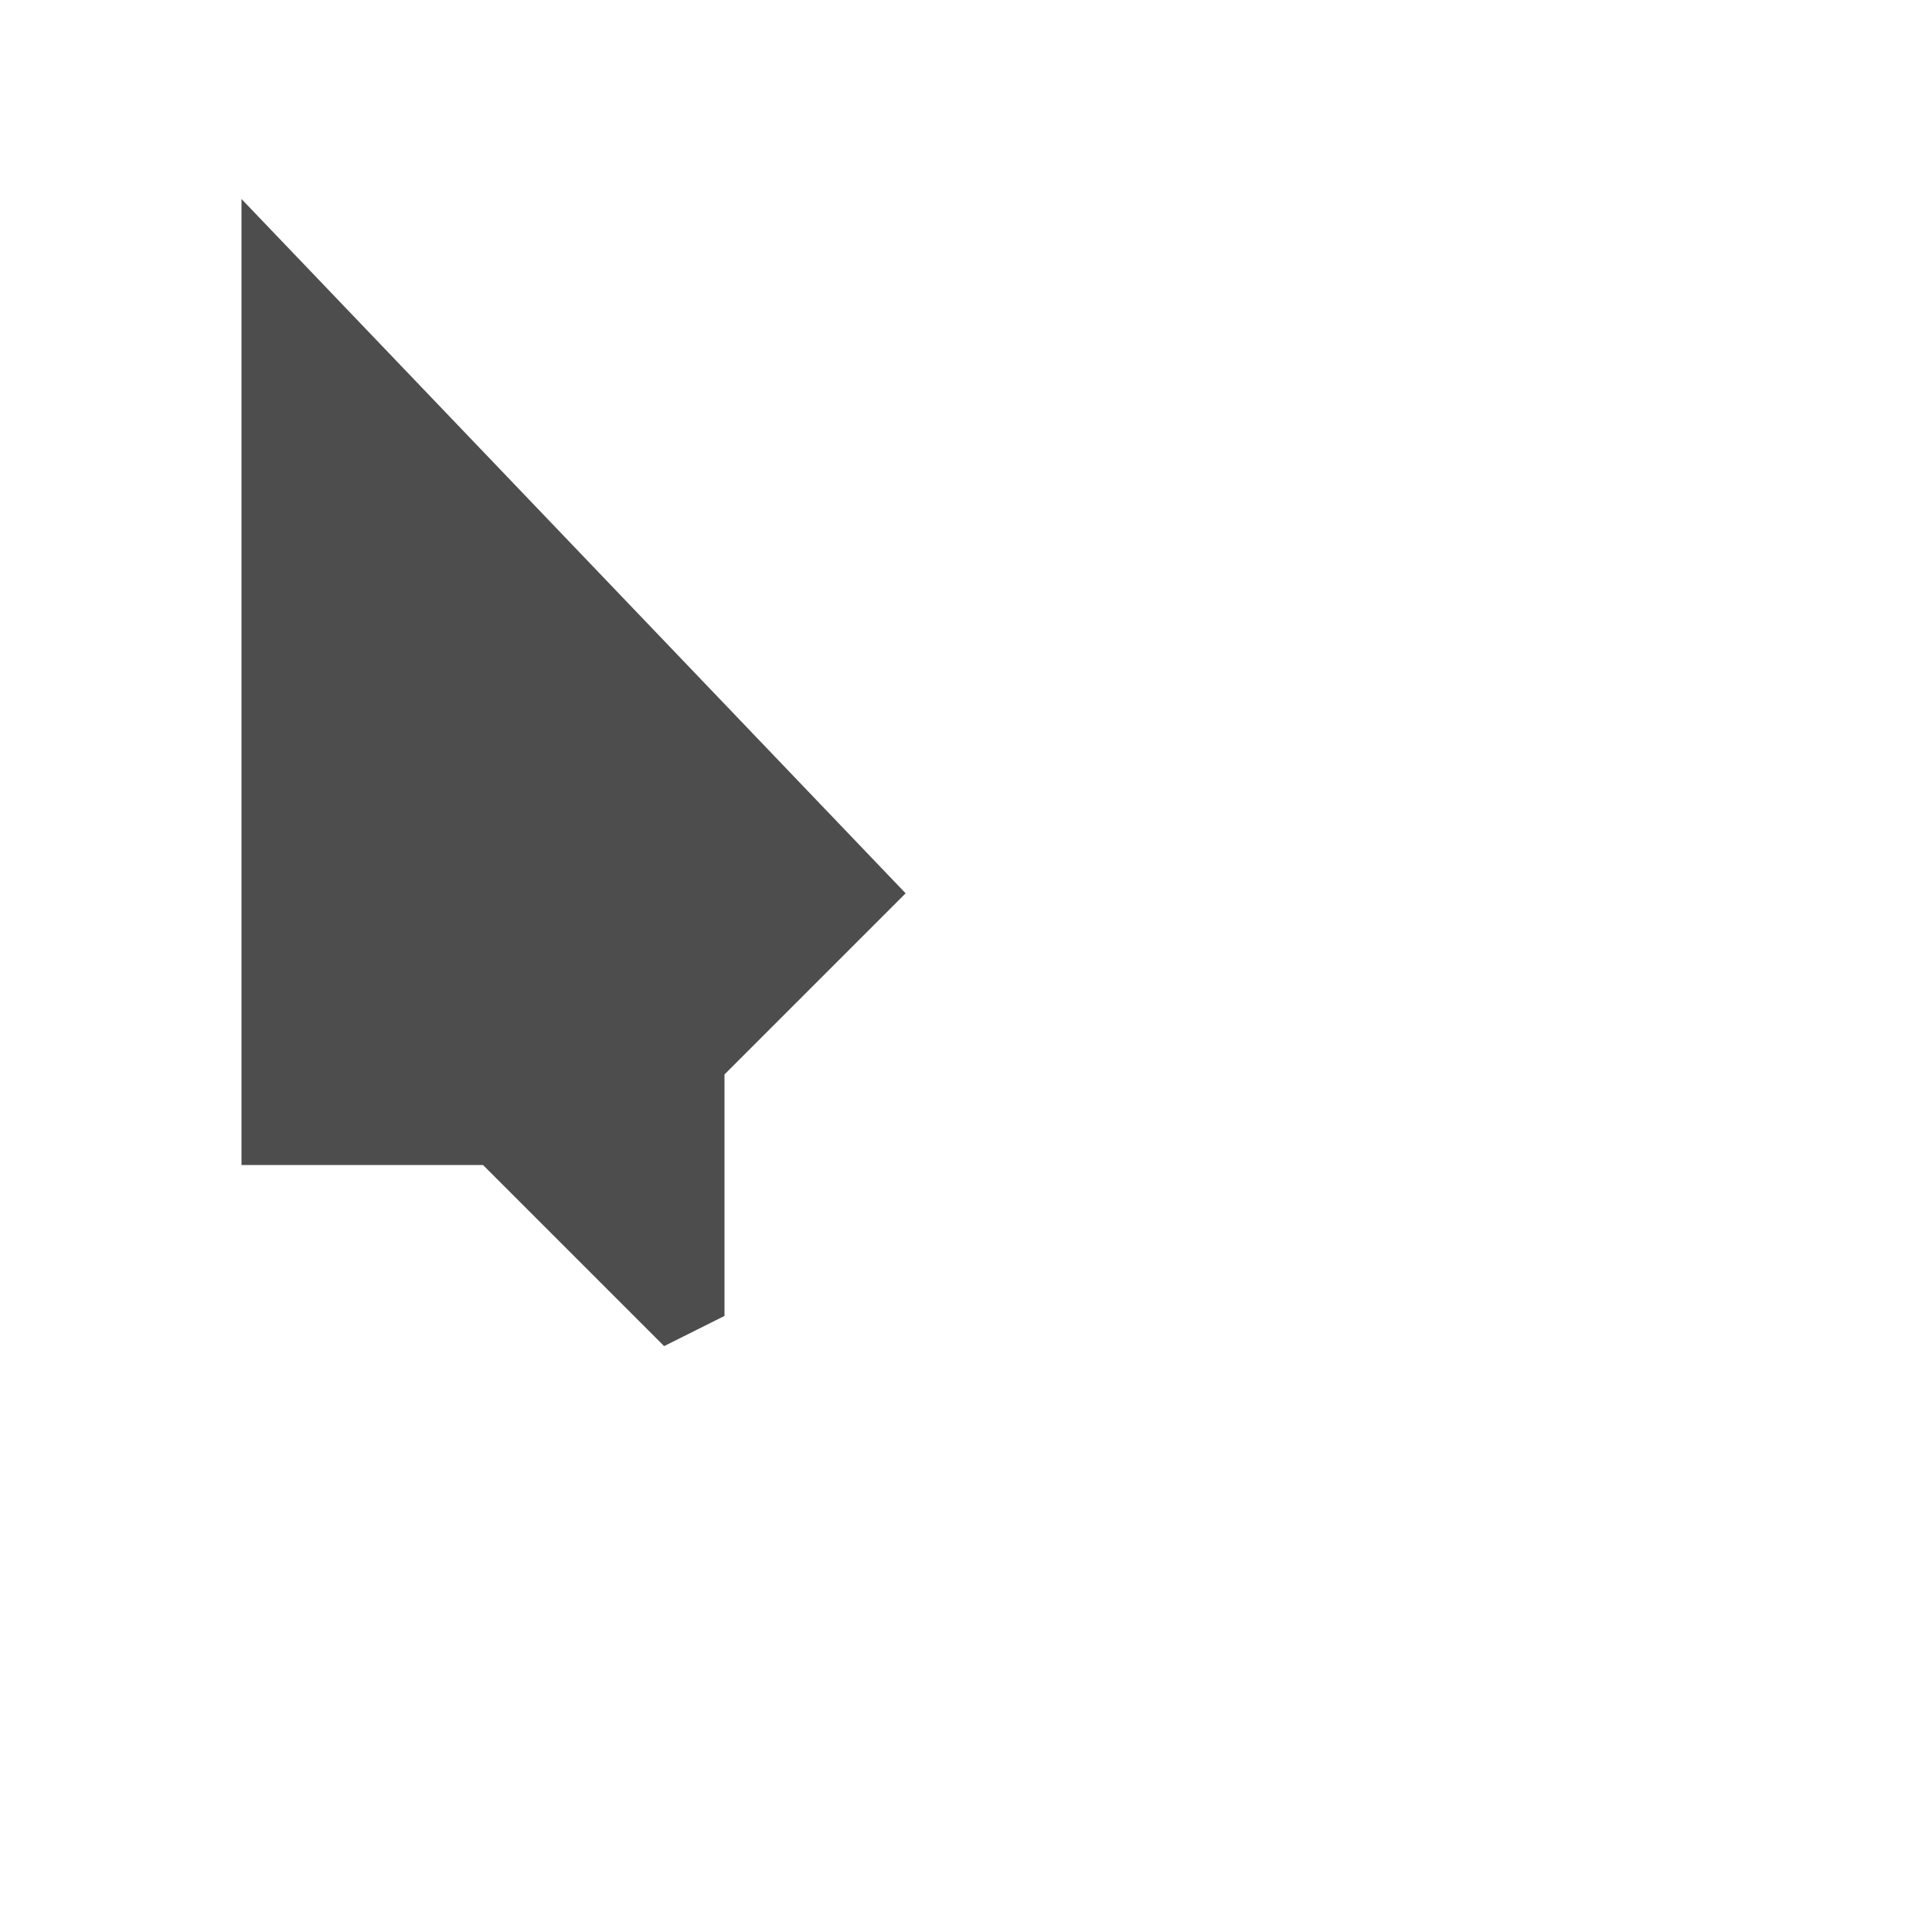 <?xml version="1.0" encoding="UTF-8" standalone="no"?>
<svg
   width="32"
   height="32"
   inkscape:hotspot_x="4"
   inkscape:hotspot_y="4"
   style="fill:gray;stroke:black"
   version="1.1"
   id="svg48"
   sodipodi:docname="select.svg"
   inkscape:version="1.1.1 (3bf5ae0d25, 2021-09-20, custom)"
   xmlns:inkscape="http://www.inkscape.org/namespaces/inkscape"
   xmlns:sodipodi="http://sodipodi.sourceforge.net/DTD/sodipodi-0.dtd"
   xmlns="http://www.w3.org/2000/svg"
   xmlns:svg="http://www.w3.org/2000/svg">
  <sodipodi:namedview
     id="namedview50"
     pagecolor="#505050"
     bordercolor="#ffffff"
     borderopacity="1"
     inkscape:pageshadow="0"
     inkscape:pageopacity="0"
     inkscape:pagecheckerboard="1"
     showgrid="false"
     inkscape:snap-bbox="true"
     inkscape:zoom="16"
     inkscape:cx="3.65625"
     inkscape:cy="16.40625"
     inkscape:window-width="1600"
     inkscape:window-height="826"
     inkscape:window-x="0"
     inkscape:window-y="0"
     inkscape:window-maximized="1"
     inkscape:current-layer="g1377" />
  <style
     id="style2">@import './cursors.css';</style>
  <defs
     id="defs4" />
  <!-- Arrow -->
  <g
     id="g1377">
    <g
       id="g7951">
      <path
         sodipodi:nodetypes="ccccccccccccc"
         inkscape:connector-curvature="0"
         id="path2998-2-3-5-7-1-8-8-7-0-3"
         d="M 3,3.309 V 19.309 c 5e-5,0.524 0.476,1 1,1 h 3.594 l 2.688,2.688 c 0.295,0.295 0.783,0.375 1.156,0.188 l 1,-0.5 c 0.328,-0.159 0.554,-0.51 0.562,-0.875 v -3.594 l 2.719,-2.719 c 0.365,-0.37 0.365,-1.037 0,-1.406 l -11,-11.5 c -0.82,-0.82 -1.736,-0.235 -1.719,0.719 z"
         style="color:#000000;font-style:normal;font-variant:normal;font-weight:normal;font-stretch:normal;font-size:medium;line-height:normal;font-family:Sans;-inkscape-font-specification:Sans;text-indent:0;text-align:start;text-decoration:none;text-decoration-line:none;letter-spacing:normal;word-spacing:normal;text-transform:none;writing-mode:lr-tb;direction:ltr;baseline-shift:baseline;text-anchor:start;display:inline;overflow:visible;visibility:visible;fill:#ffffff;fill-opacity:1;fill-rule:nonzero;stroke:none;stroke-width:2;marker:none;filter:url(./-common.svg#def-drop-shadow);enable-background:accumulate" />
      <path
         sodipodi:nodetypes="cccccccc"
         inkscape:connector-curvature="0"
         id="path2998-2-3-5-7-6"
         d="M 4,19.296 V 3.296 l 11,11.5 -3,3 v 4 l -1,0.5 -3,-3 z"
         style="display:inline;fill:#4d4d4d;fill-opacity:1;stroke:none" />
    </g>
  </g>
</svg>
